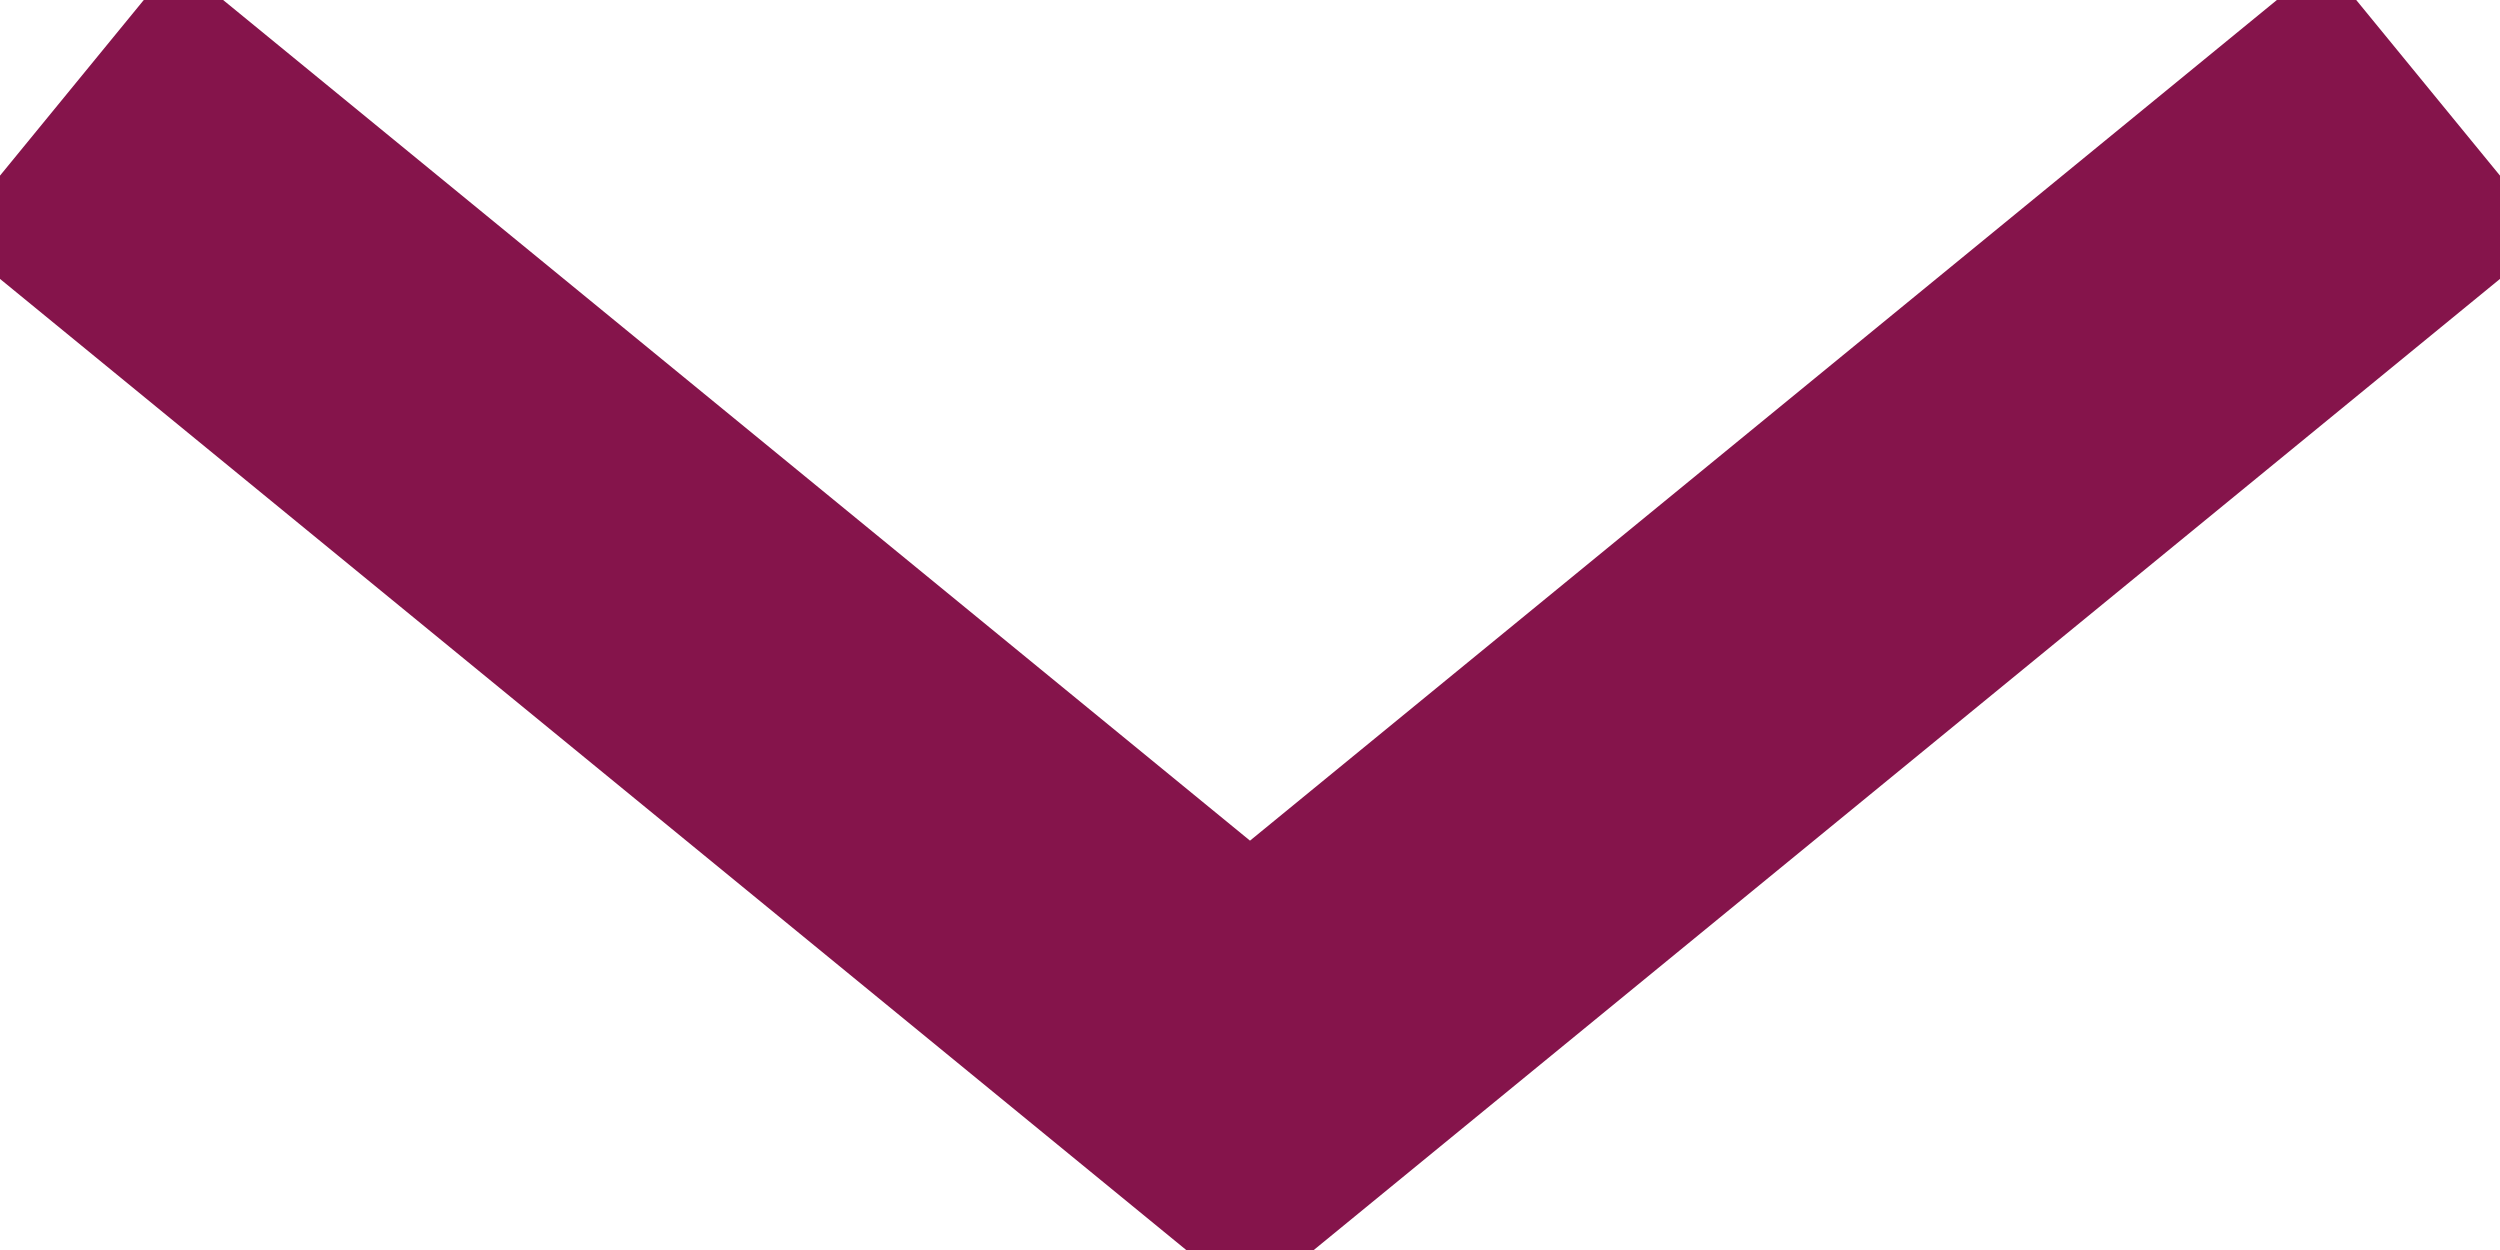 <?xml version="1.0" encoding="UTF-8"?>
<svg width="14px" height="7px" viewBox="0 0 14 7" version="1.1" xmlns="http://www.w3.org/2000/svg" xmlns:xlink="http://www.w3.org/1999/xlink">
    <!-- Generator: Sketch 49 (51002) - http://www.bohemiancoding.com/sketch -->
    <title>Chevron Down Blue</title>
    <desc>Created with Sketch.</desc>
    <defs></defs>
    <g id="Designskisser" stroke="none" stroke-width="2" fill="none" fill-rule="evenodd">
        <g id="Organisering" transform="translate(-968, -2327)" stroke="#85144b">
            <g id="Group-3" transform="translate(438, 2209)">
                <g id="Down" transform="translate(530, 118)">
                    <polyline id="Stroke-1" transform="translate(7, 3.278) rotate(90) translate(-7, -3.278) " points="4.278 -3.372 9.722 3.278 4.278 9.928"></polyline>
                </g>
            </g>
        </g>
    </g>
</svg>
